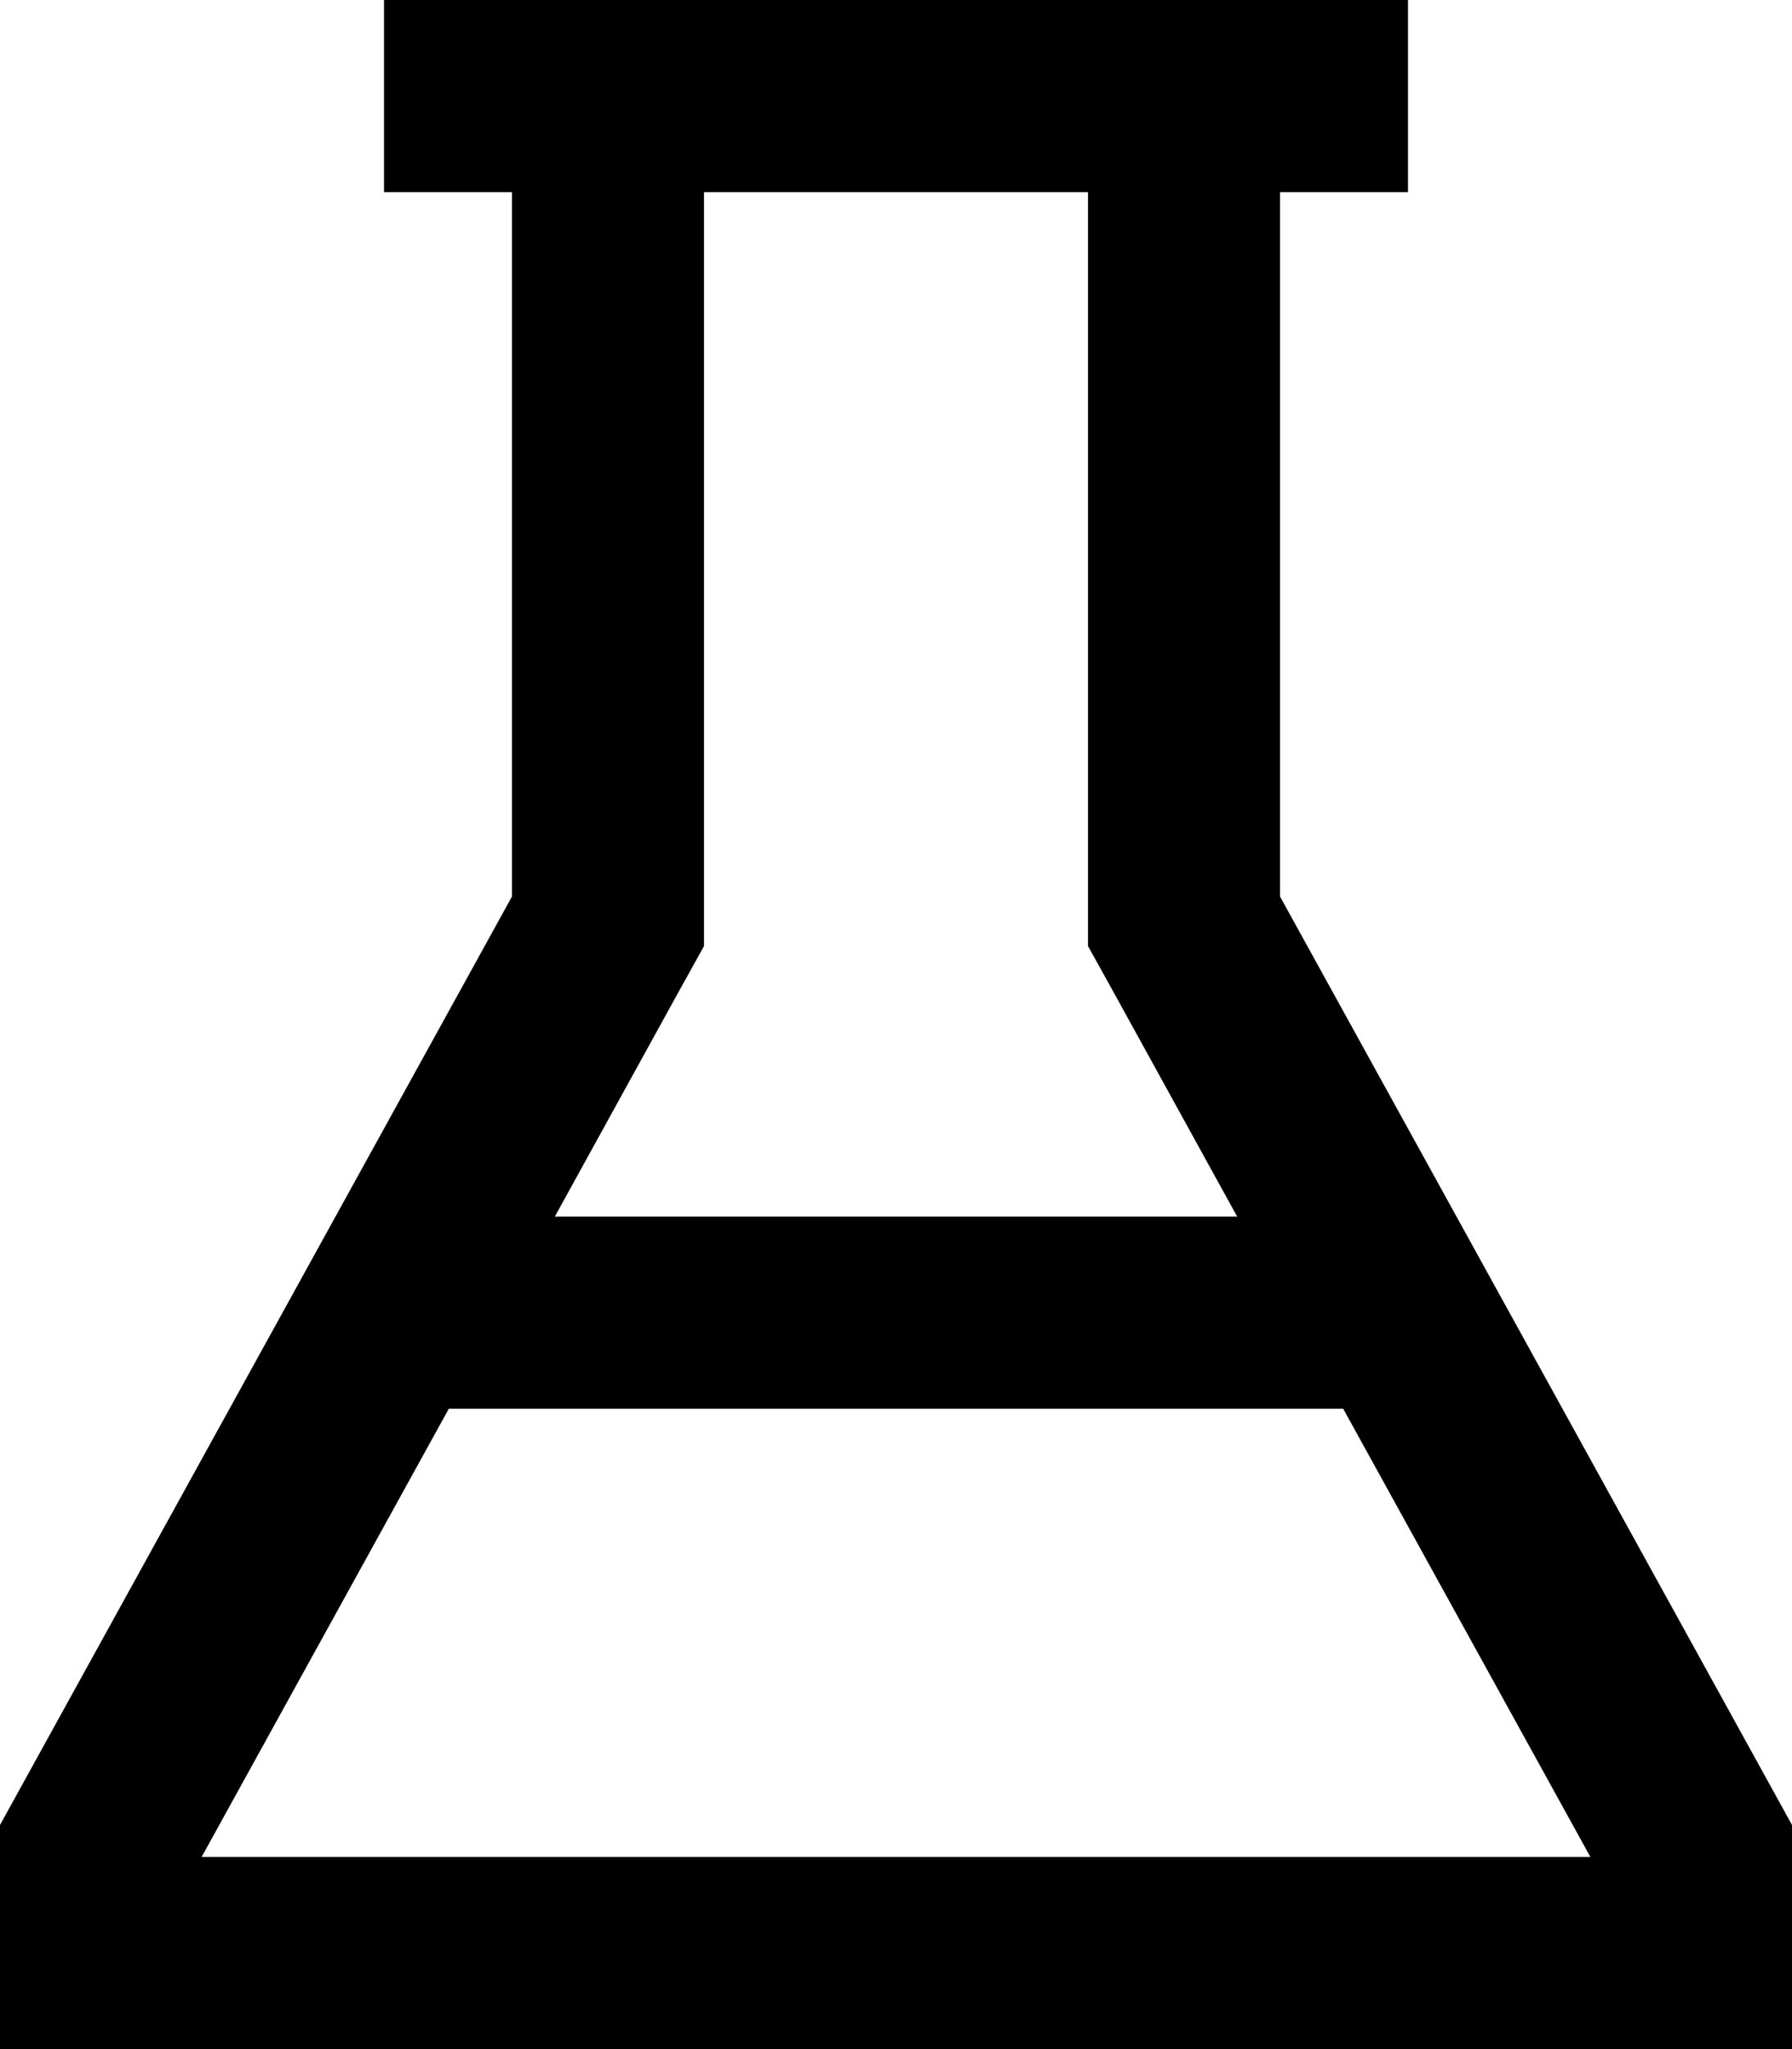 <svg fill="currentColor" xmlns="http://www.w3.org/2000/svg" viewBox="0 0 448 512"><!--! Font Awesome Pro 7.0.1 by @fontawesome - https://fontawesome.com License - https://fontawesome.com/license (Commercial License) Copyright 2025 Fonticons, Inc. --><path fill="currentColor" d="M128 224l-128 232 0 56 448 0 0-56-128-232 0-176 32 0 0-48-256 0 0 48 32 0 0 176zM176 48l96 0 0 188.4 6 10.8 31.3 56.8-170.6 0 31.3-56.8 6-10.8 0-188.4zM112.2 352l223.6 0 61.8 112-347.2 0 61.8-112z"/></svg>